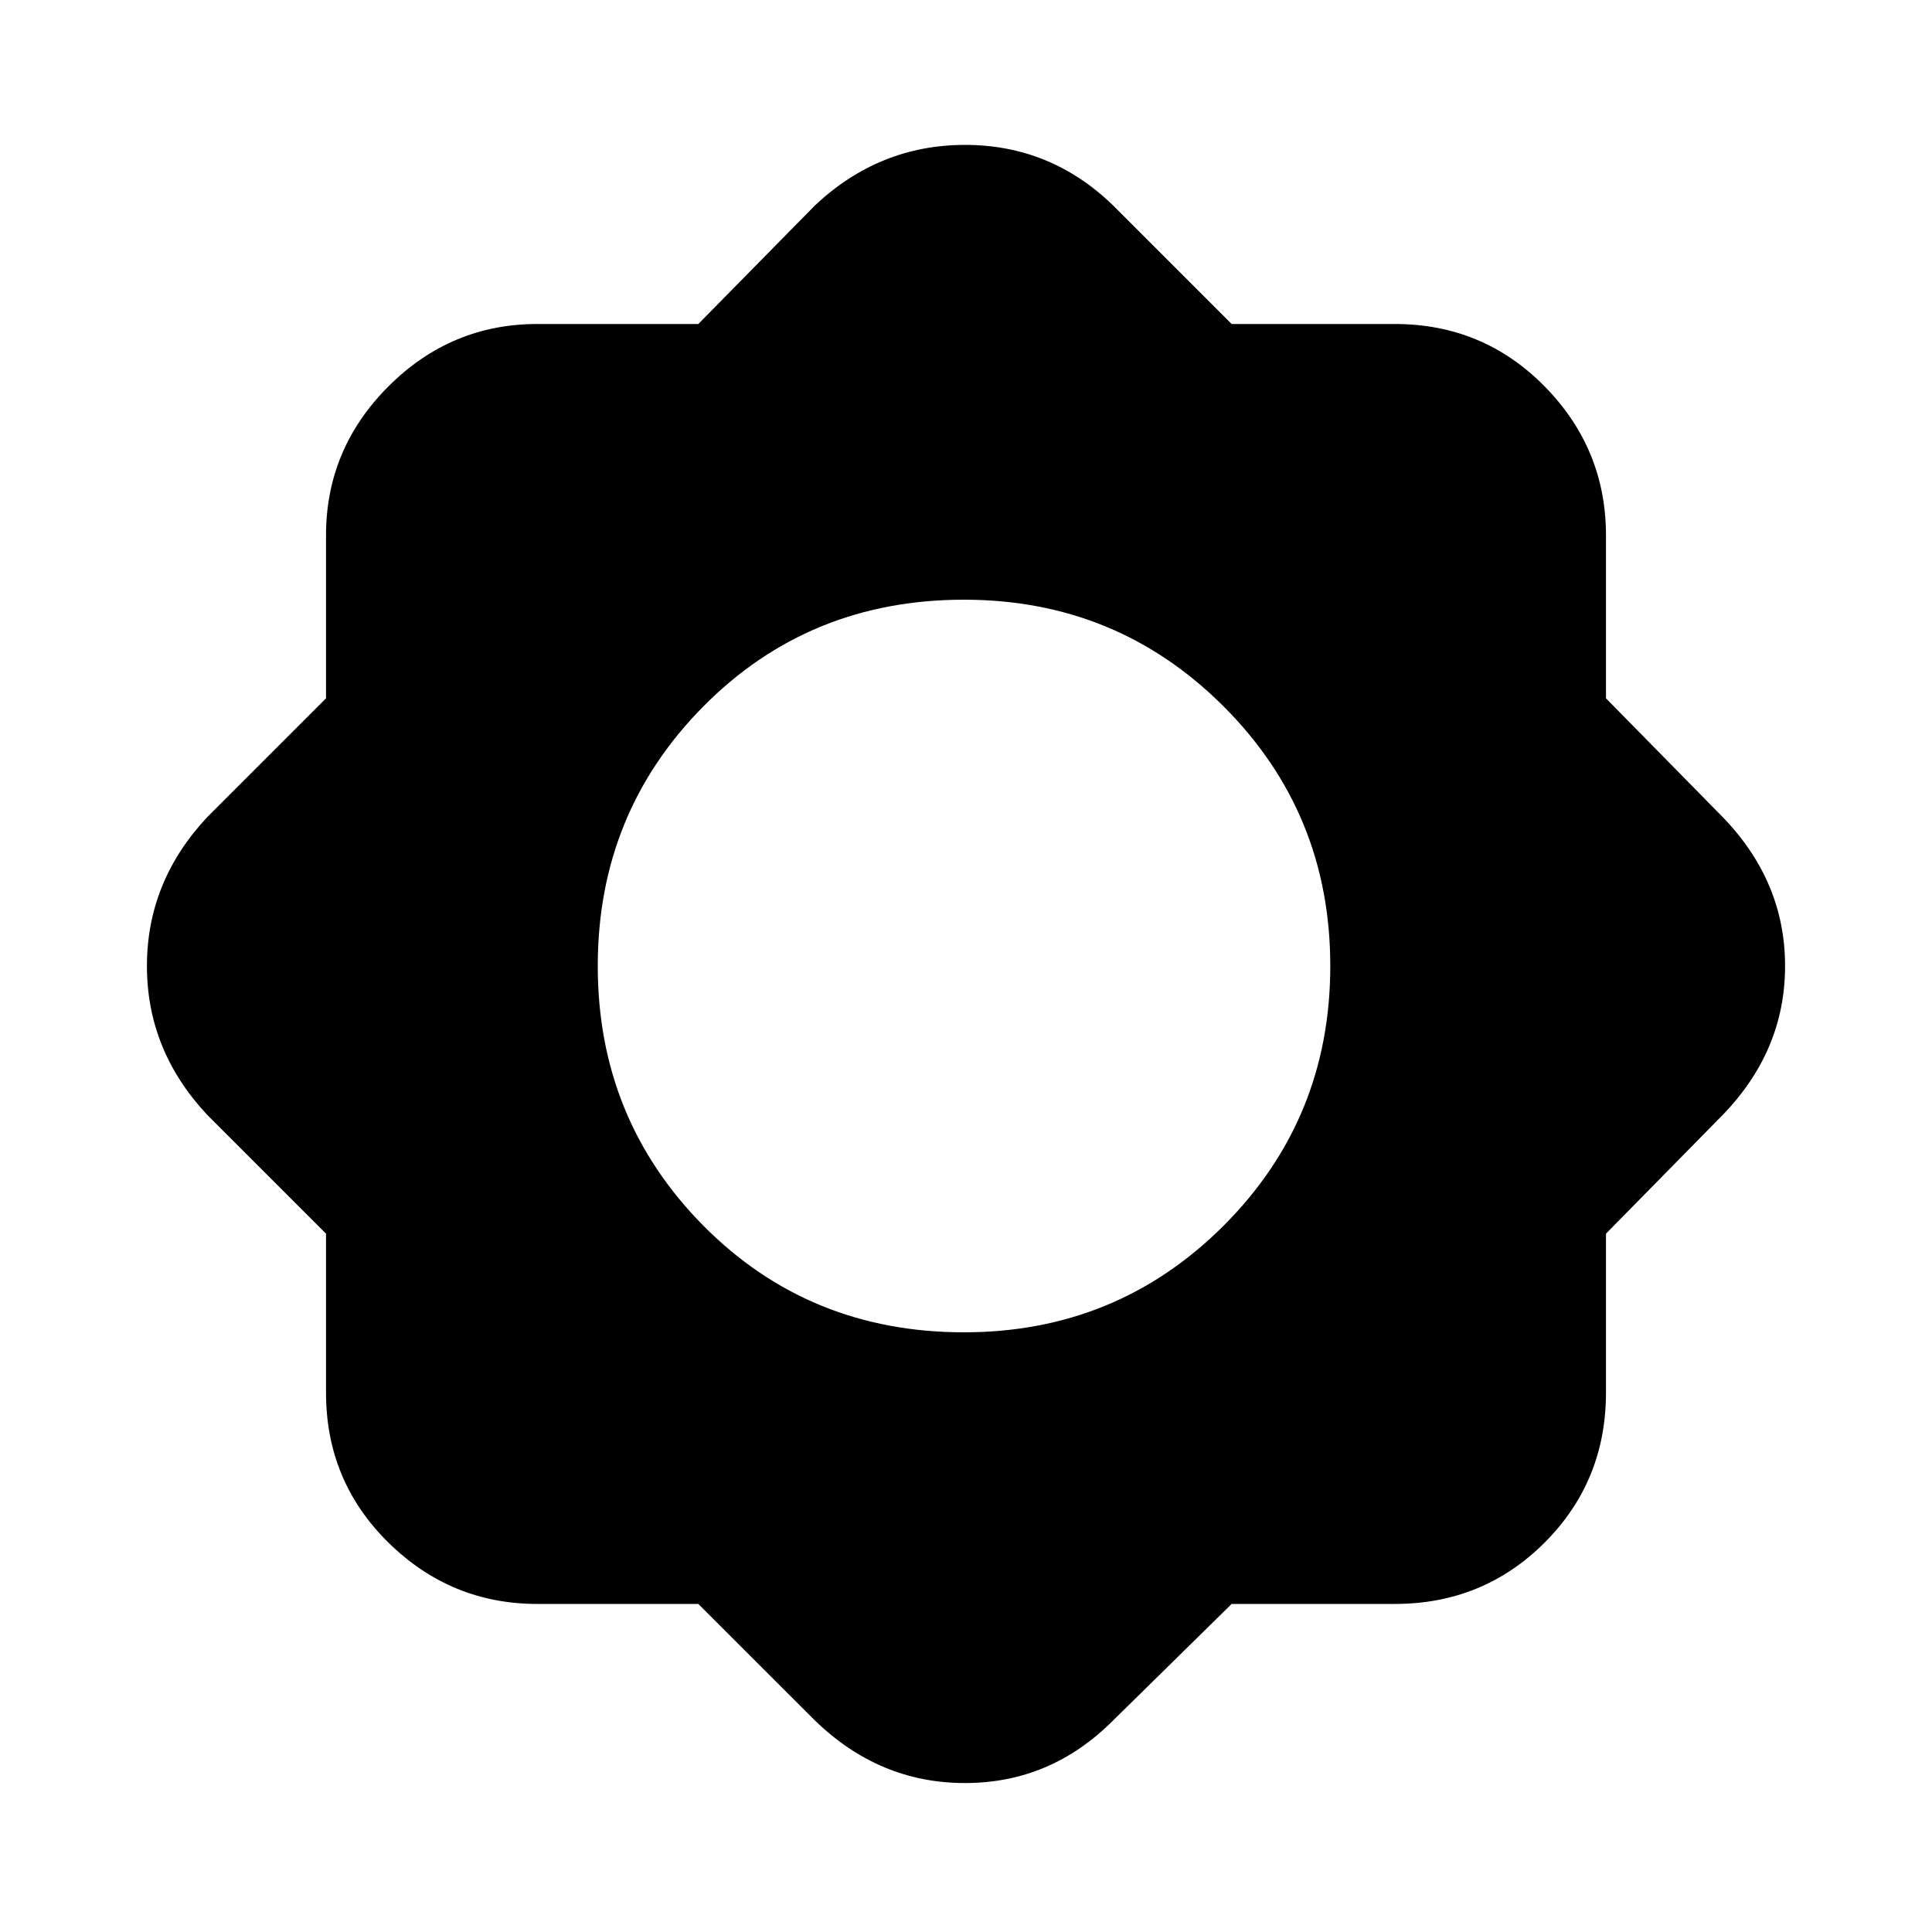 <svg xmlns="http://www.w3.org/2000/svg" height="20" width="20"><path d="M7.229 16.604H5.562Q4.667 16.604 4.021 15.969Q3.375 15.333 3.375 14.417V12.771L2.146 11.542Q1.521 10.875 1.521 10Q1.521 9.125 2.146 8.458L3.375 7.229V5.542Q3.375 4.646 4.021 4Q4.667 3.354 5.562 3.354H7.229L8.438 2.125Q9.104 1.5 9.99 1.5Q10.875 1.5 11.521 2.125L12.75 3.354H14.438Q15.354 3.354 15.99 4Q16.625 4.646 16.625 5.542V7.229L17.833 8.458Q18.479 9.125 18.479 10Q18.479 10.875 17.833 11.542L16.625 12.771V14.417Q16.625 15.333 15.99 15.969Q15.354 16.604 14.438 16.604H12.75L11.521 17.812Q10.875 18.458 9.99 18.458Q9.104 18.458 8.438 17.812ZM9.979 13.792Q11.562 13.792 12.667 12.688Q13.771 11.583 13.771 10Q13.771 8.417 12.667 7.313Q11.562 6.208 9.979 6.208Q8.375 6.208 7.281 7.313Q6.188 8.417 6.188 10Q6.188 11.583 7.281 12.688Q8.375 13.792 9.979 13.792Z"/></svg>